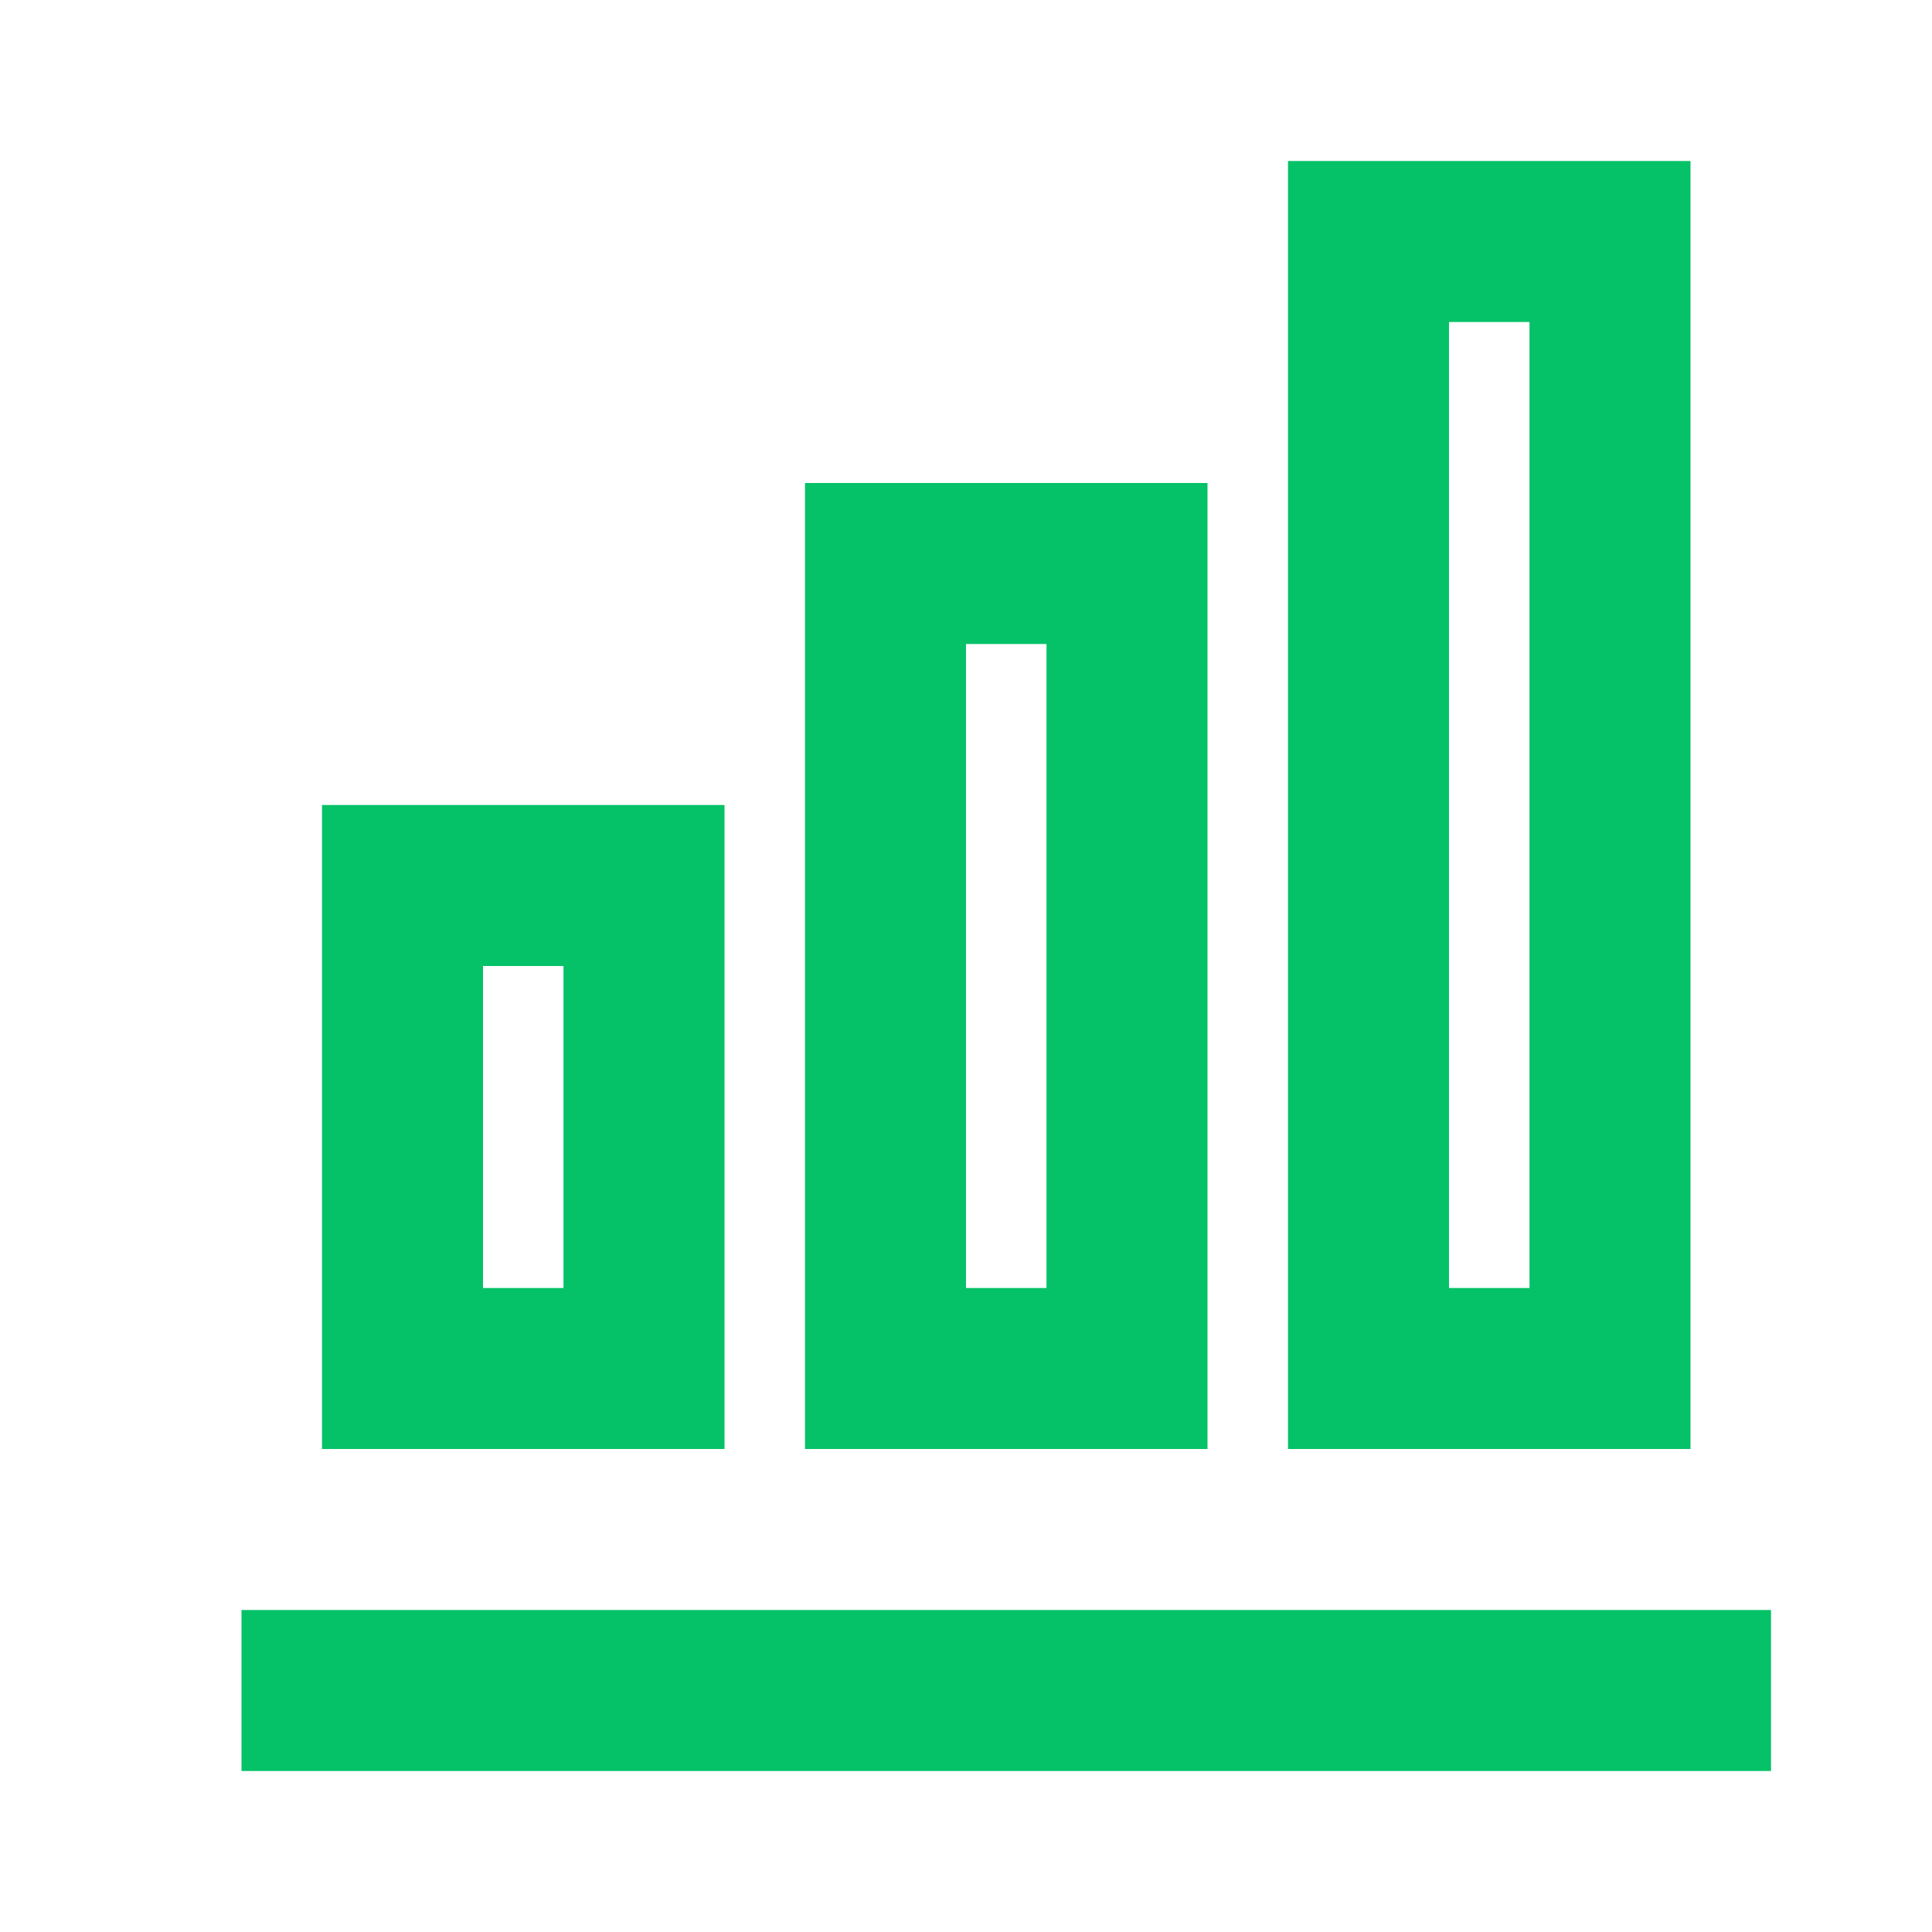 <svg width="24" height="24" viewBox="0 0 24 24" fill="none" xmlns="http://www.w3.org/2000/svg">
<g clip-path="url(#clip0_2_9341)">
<path d="M9 18H4V10H9V18ZM7 16V12H6V16H7ZM13 16V8H12V16H13ZM15 18H10V6H15V18ZM19 16V4H18V16H19ZM21 18H16V2H21V18ZM22 22H3V20H22V22Z" fill="#05C168"/>
</g>
<defs>
<clipPath id="clip0_2_9341">
<rect width="24" height="24" fill="white"/>
</clipPath>
</defs>
</svg>
